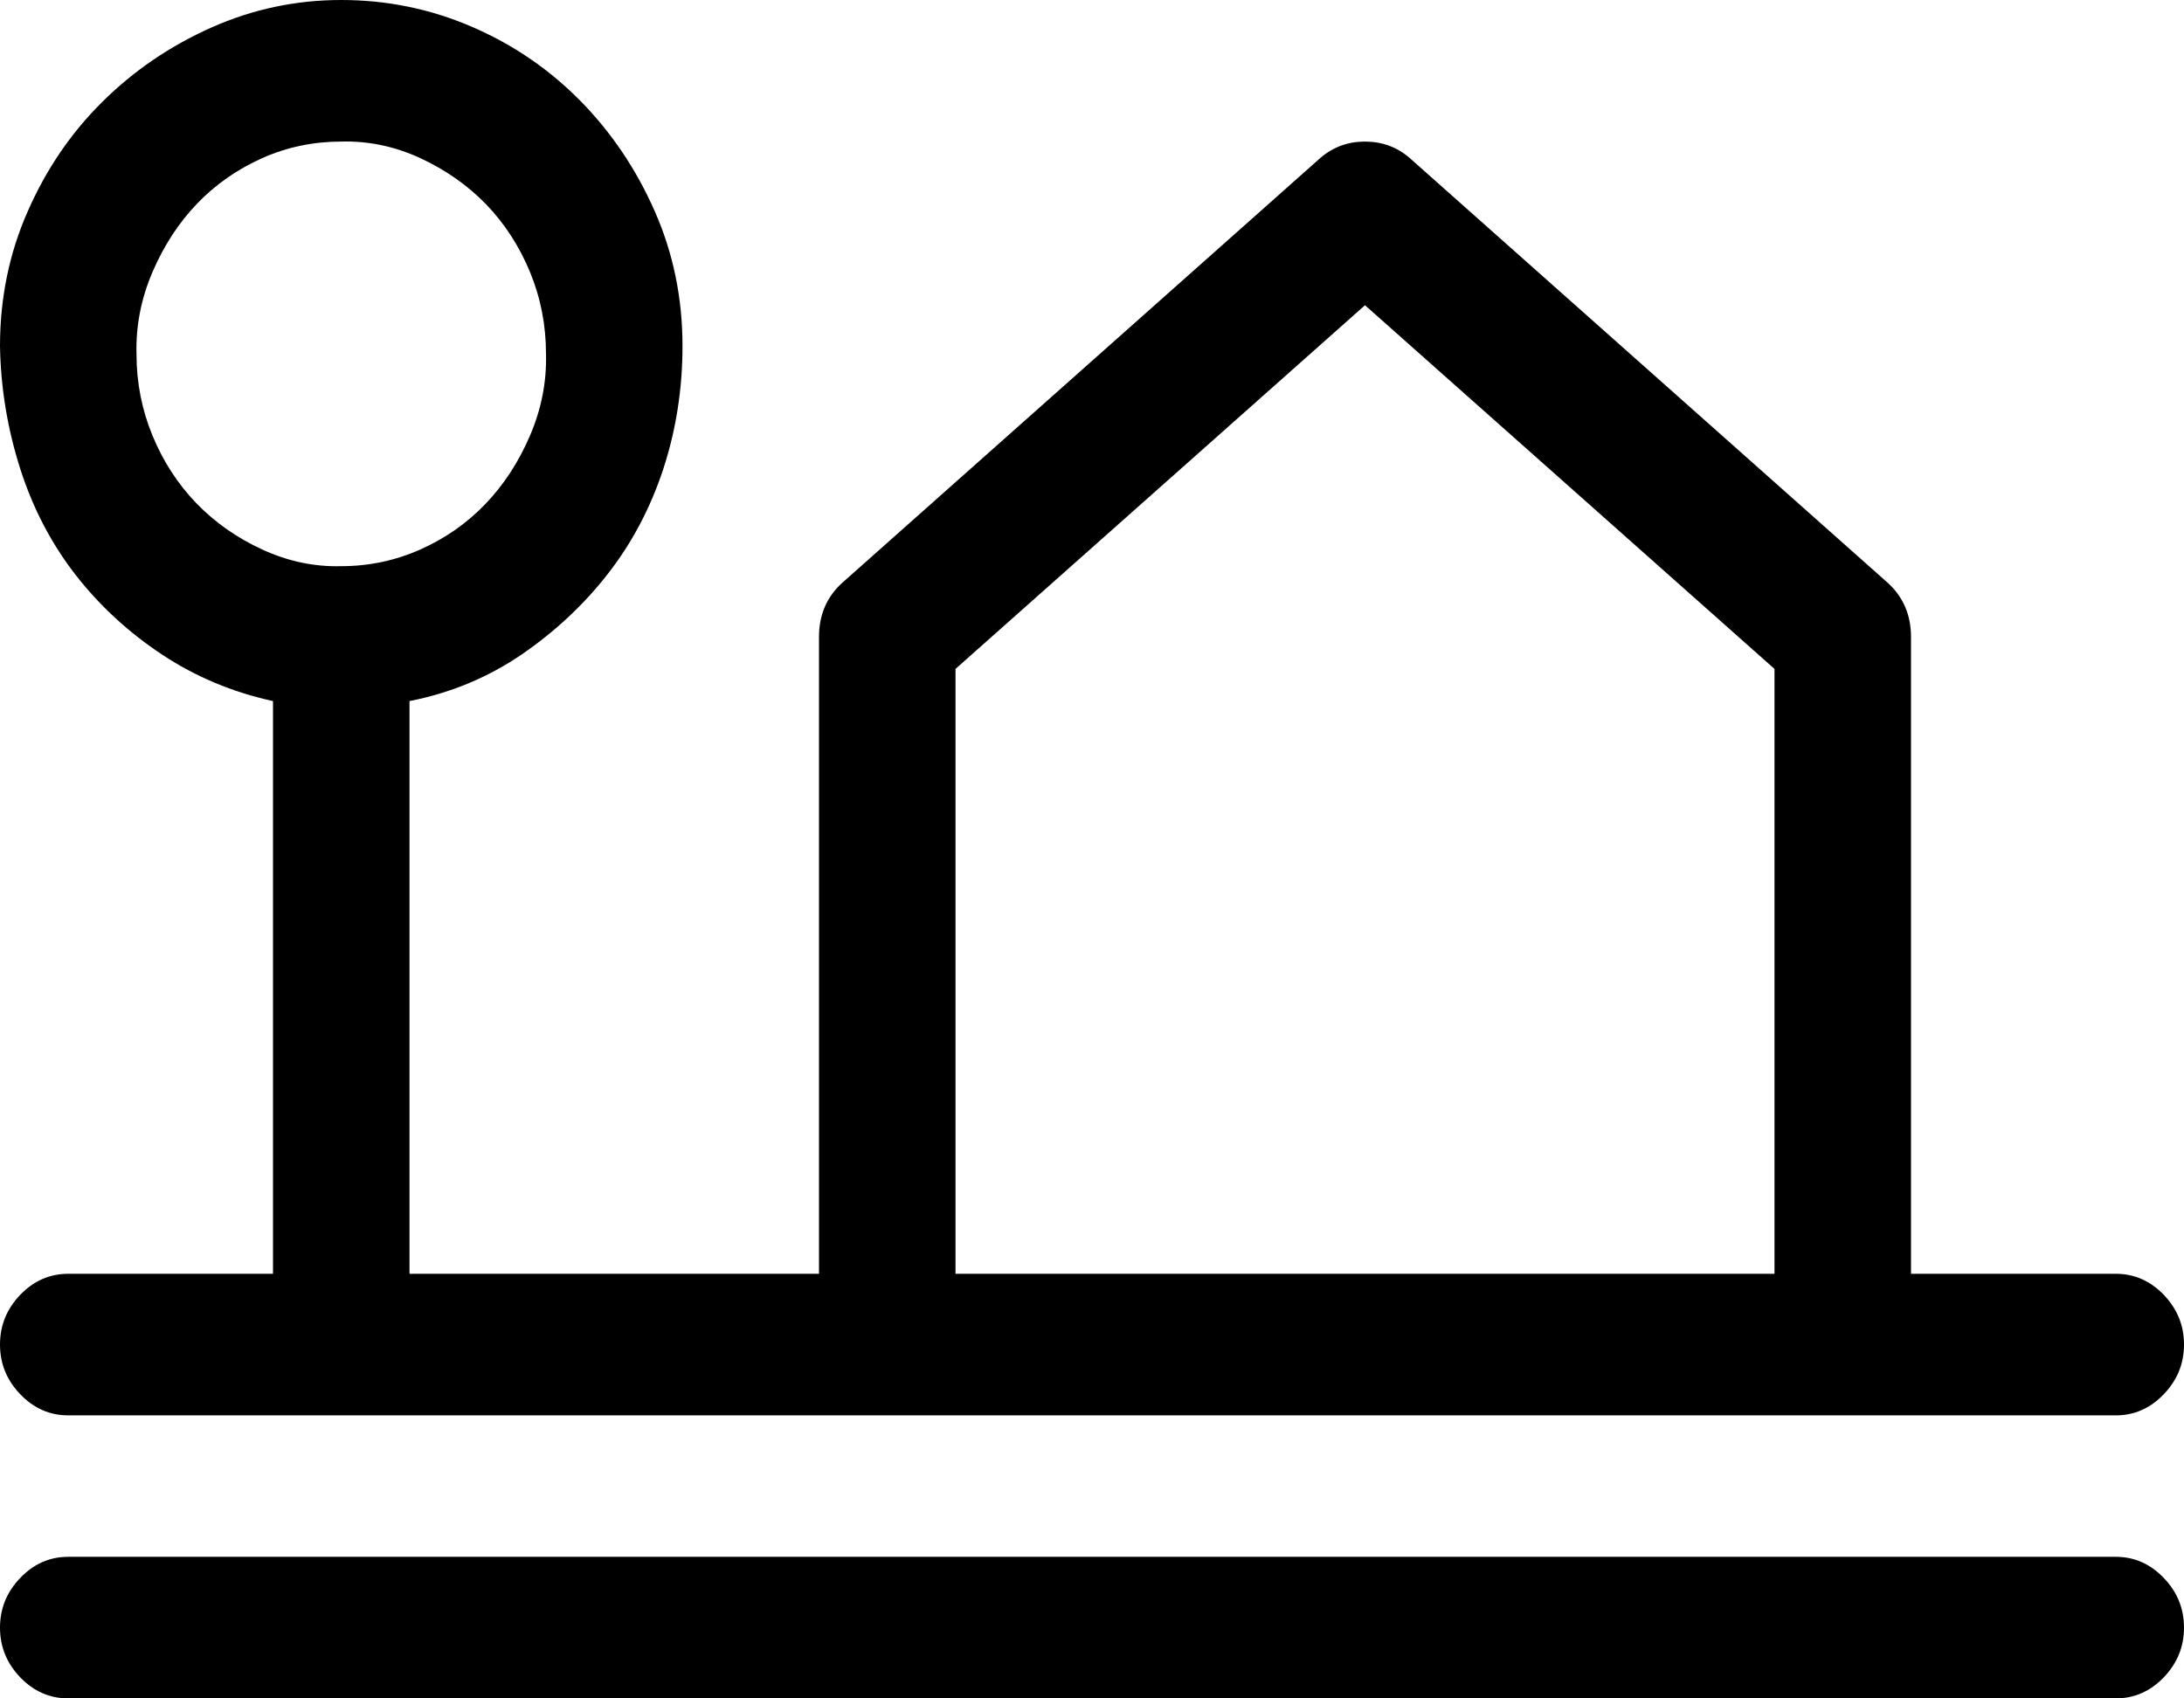 <svg width="18" height="14" viewBox="0 0 18 14" fill="none" xmlns="http://www.w3.org/2000/svg">
<path d="M2.25 10.5V5.779C1.916 5.706 1.611 5.578 1.336 5.396C1.061 5.214 0.823 4.995 0.624 4.74C0.425 4.484 0.272 4.193 0.167 3.865C0.062 3.536 0.006 3.199 0 2.853C0 2.458 0.076 2.087 0.229 1.741C0.381 1.395 0.586 1.094 0.844 0.839C1.102 0.583 1.4 0.38 1.74 0.228C2.08 0.076 2.438 0 2.812 0C3.188 0 3.545 0.073 3.885 0.219C4.225 0.365 4.523 0.568 4.781 0.829C5.039 1.091 5.244 1.395 5.396 1.741C5.549 2.087 5.625 2.458 5.625 2.853C5.625 3.205 5.572 3.543 5.467 3.865C5.361 4.187 5.209 4.475 5.01 4.73C4.811 4.986 4.573 5.207 4.298 5.396C4.022 5.584 3.715 5.712 3.375 5.779V10.5H6.75V5.25C6.75 5.068 6.814 4.919 6.943 4.803L10.881 1.303C10.986 1.212 11.109 1.167 11.25 1.167C11.391 1.167 11.514 1.212 11.619 1.303L15.557 4.803C15.685 4.919 15.75 5.068 15.75 5.25V10.5H17.438C17.59 10.5 17.722 10.558 17.833 10.673C17.944 10.789 18 10.925 18 11.083C18 11.241 17.944 11.378 17.833 11.493C17.722 11.609 17.59 11.667 17.438 11.667H0.562C0.41 11.667 0.278 11.609 0.167 11.493C0.056 11.378 0 11.241 0 11.083C0 10.925 0.056 10.789 0.167 10.673C0.278 10.558 0.41 10.5 0.562 10.5H2.25ZM2.812 4.667C3.041 4.667 3.258 4.621 3.463 4.53C3.668 4.439 3.847 4.314 3.999 4.156C4.151 3.998 4.274 3.81 4.368 3.591C4.462 3.372 4.506 3.148 4.5 2.917C4.5 2.68 4.456 2.455 4.368 2.242C4.28 2.03 4.16 1.844 4.008 1.686C3.855 1.528 3.674 1.401 3.463 1.303C3.252 1.206 3.035 1.161 2.812 1.167C2.584 1.167 2.367 1.212 2.162 1.303C1.957 1.395 1.778 1.519 1.626 1.677C1.474 1.835 1.351 2.023 1.257 2.242C1.163 2.461 1.119 2.686 1.125 2.917C1.125 3.154 1.169 3.378 1.257 3.591C1.345 3.804 1.465 3.989 1.617 4.147C1.77 4.305 1.951 4.433 2.162 4.53C2.373 4.627 2.59 4.673 2.812 4.667ZM11.25 2.516L7.875 5.514V10.5H14.625V5.514L11.25 2.516ZM17.438 12.833C17.59 12.833 17.722 12.891 17.833 13.007C17.944 13.122 18 13.259 18 13.417C18 13.575 17.944 13.711 17.833 13.827C17.722 13.942 17.59 14 17.438 14H0.562C0.41 14 0.278 13.942 0.167 13.827C0.056 13.711 0 13.575 0 13.417C0 13.259 0.056 13.122 0.167 13.007C0.278 12.891 0.41 12.833 0.562 12.833H17.438Z" fill="black"/>
</svg>

